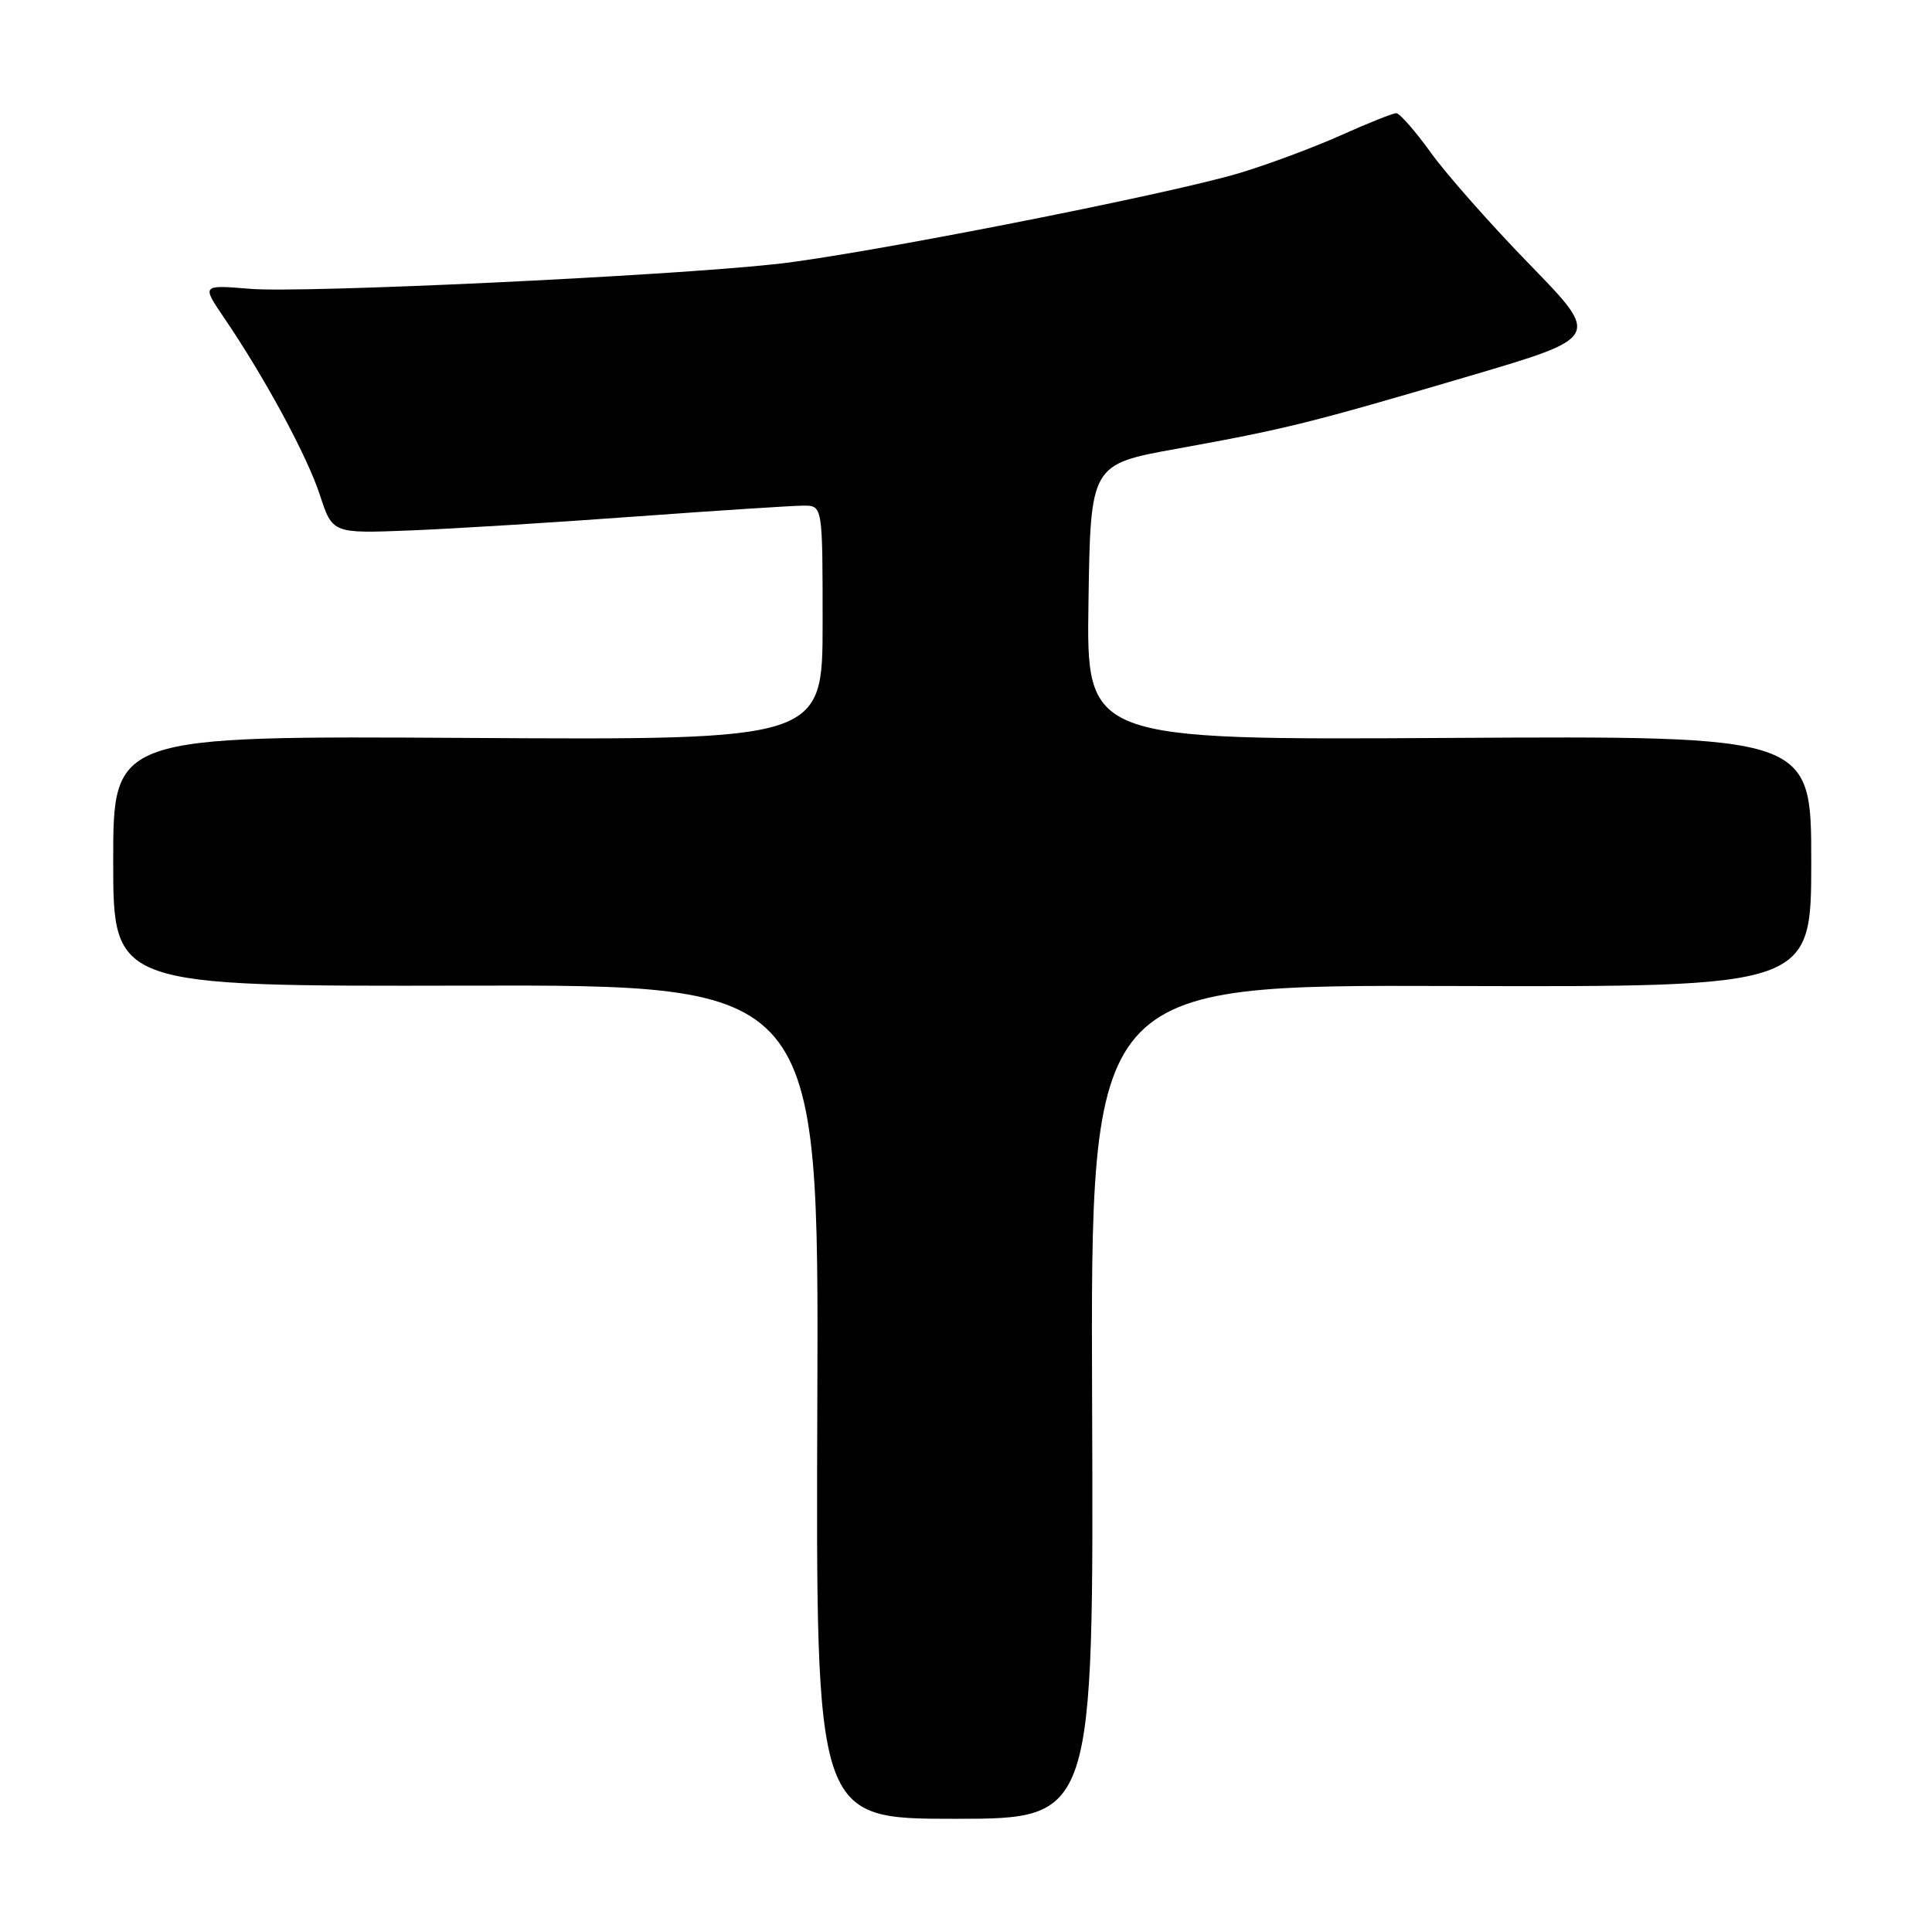 <?xml version="1.0" encoding="UTF-8" standalone="no"?>
<!DOCTYPE svg PUBLIC "-//W3C//DTD SVG 1.1//EN" "http://www.w3.org/Graphics/SVG/1.1/DTD/svg11.dtd" >
<svg xmlns="http://www.w3.org/2000/svg" xmlns:xlink="http://www.w3.org/1999/xlink" version="1.1" viewBox="0 0 256 256">
 <g >
 <path fill="currentColor"
d=" M 144.71 185.75 C 144.50 130.50 144.50 130.50 192.25 130.65 C 240.00 130.79 240.00 130.79 240.00 114.15 C 240.00 97.50 240.00 97.50 191.98 97.78 C 143.95 98.06 143.95 98.06 144.23 79.79 C 144.50 61.52 144.50 61.52 156.00 59.45 C 170.45 56.83 173.55 56.06 194.79 49.80 C 212.08 44.70 212.08 44.70 202.74 35.10 C 197.60 29.82 191.69 23.14 189.61 20.25 C 187.53 17.36 185.46 15.00 185.01 15.00 C 184.56 15.00 181.22 16.33 177.60 17.96 C 173.97 19.58 167.92 21.83 164.14 22.96 C 154.52 25.82 114.23 33.73 102.92 34.98 C 88.22 36.59 40.21 38.86 33.11 38.27 C 26.72 37.74 26.72 37.74 29.70 42.12 C 35.10 50.06 40.70 60.42 42.39 65.60 C 44.06 70.69 44.06 70.69 54.28 70.29 C 59.90 70.07 73.37 69.24 84.22 68.44 C 95.06 67.65 105.08 67.00 106.47 67.00 C 109.00 67.00 109.00 67.00 109.00 82.53 C 109.00 98.06 109.00 98.06 62.00 97.78 C 15.00 97.50 15.00 97.50 15.00 114.10 C 15.00 130.70 15.00 130.70 61.75 130.60 C 108.50 130.50 108.50 130.50 108.30 185.75 C 108.10 241.00 108.10 241.00 126.51 241.00 C 144.92 241.00 144.92 241.00 144.71 185.75 Z "/>
</g>
</svg>